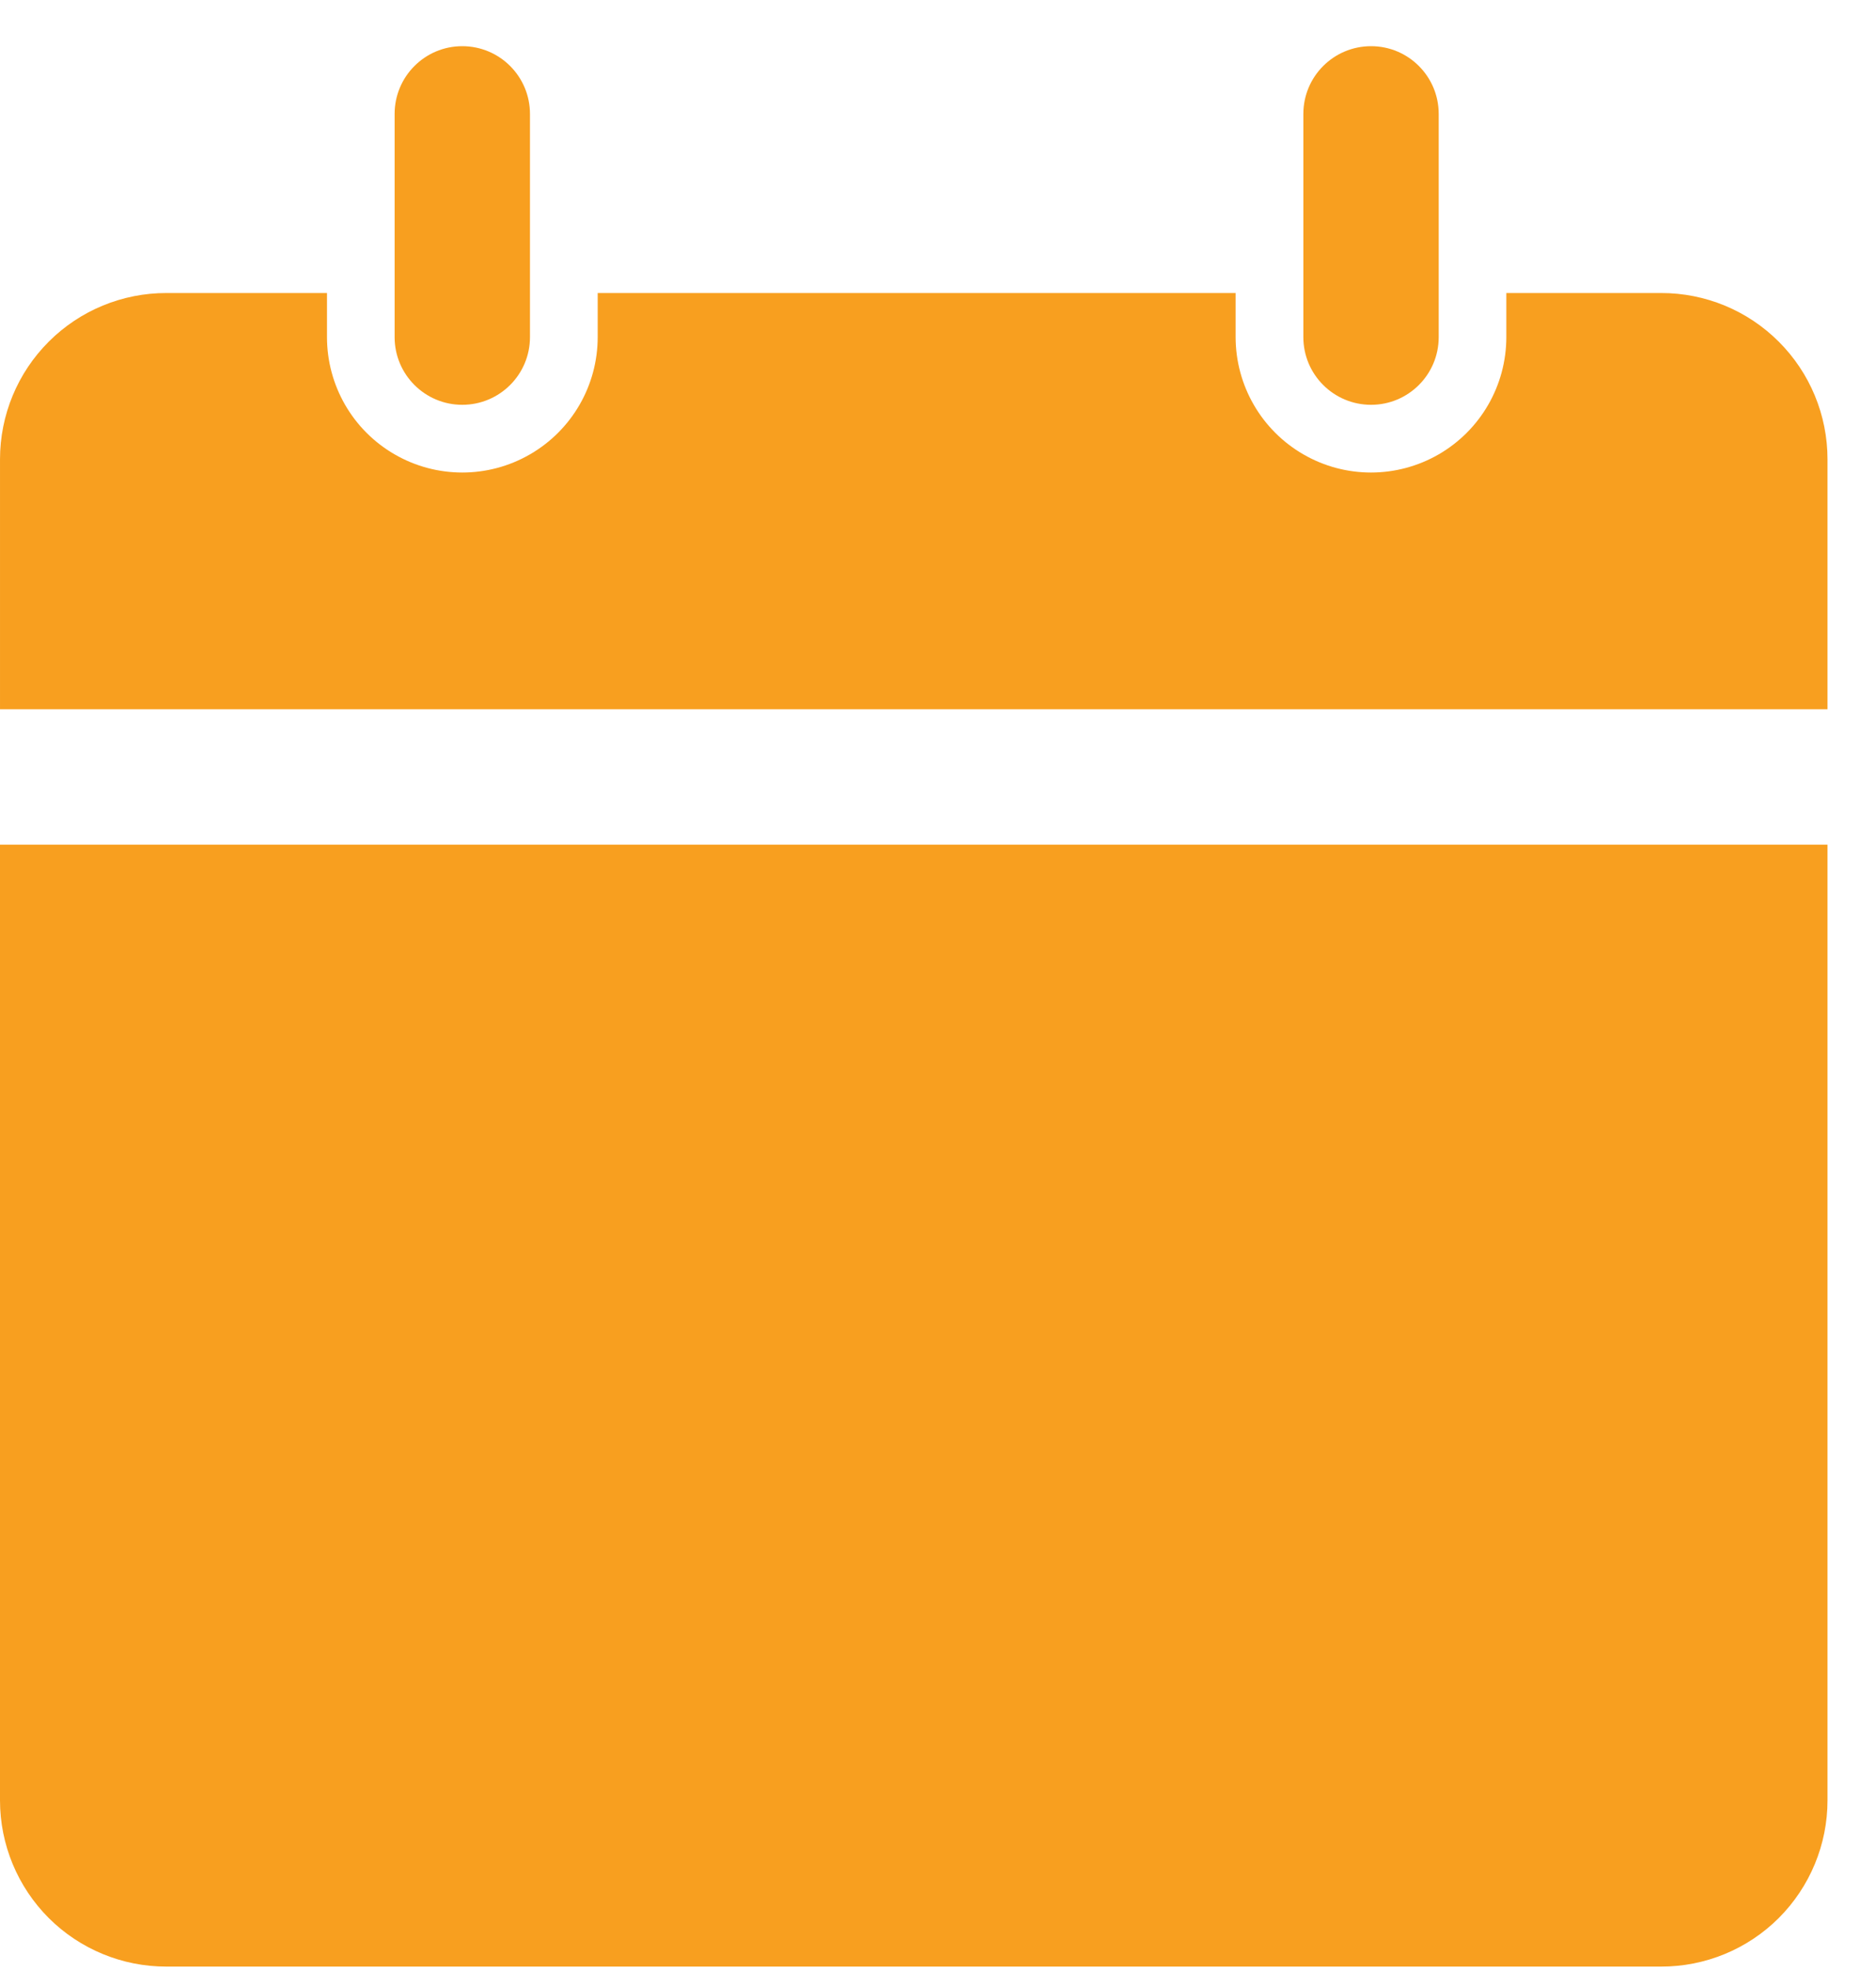 <svg width="20" height="21" viewBox="0 0 20 21" fill="none" xmlns="http://www.w3.org/2000/svg">
<path d="M17.708 3.122H16.059V3.591C16.059 4.107 15.784 4.583 15.338 4.841C14.891 5.099 14.341 5.099 13.895 4.841C13.448 4.583 13.173 4.107 13.173 3.591V3.122L6.372 3.122V3.591C6.372 4.107 6.097 4.583 5.65 4.841C5.204 5.099 4.653 5.099 4.207 4.841C3.76 4.583 3.486 4.107 3.486 3.591V3.122L1.775 3.122C1.305 3.121 0.853 3.307 0.52 3.64C0.187 3.972 4.90772e-05 4.423 4.90772e-05 4.894V7.557H19.483V4.894C19.483 4.423 19.296 3.972 18.963 3.64C18.63 3.307 18.179 3.121 17.708 3.122L17.708 3.122ZM0 9V19.182C0 19.652 0.187 20.103 0.52 20.436C0.853 20.768 1.305 20.954 1.775 20.953H17.708C18.179 20.954 18.63 20.768 18.963 20.436C19.296 20.103 19.483 19.652 19.483 19.182V9H0Z" fill="#F89F1F"/>
<path d="M15.338 1.214V3.592C15.338 3.99 15.015 4.313 14.617 4.313C14.218 4.313 13.895 3.99 13.895 3.592V1.214C13.895 0.815 14.218 0.492 14.617 0.492C15.015 0.492 15.338 0.815 15.338 1.214Z" fill="#F89F1F"/>
<path d="M5.65 1.214V3.592C5.65 3.99 5.327 4.313 4.928 4.313C4.53 4.313 4.207 3.99 4.207 3.592V1.214C4.207 0.815 4.53 0.492 4.928 0.492C5.327 0.492 5.65 0.815 5.65 1.214Z" fill="#F89F1F"/>
</svg>
